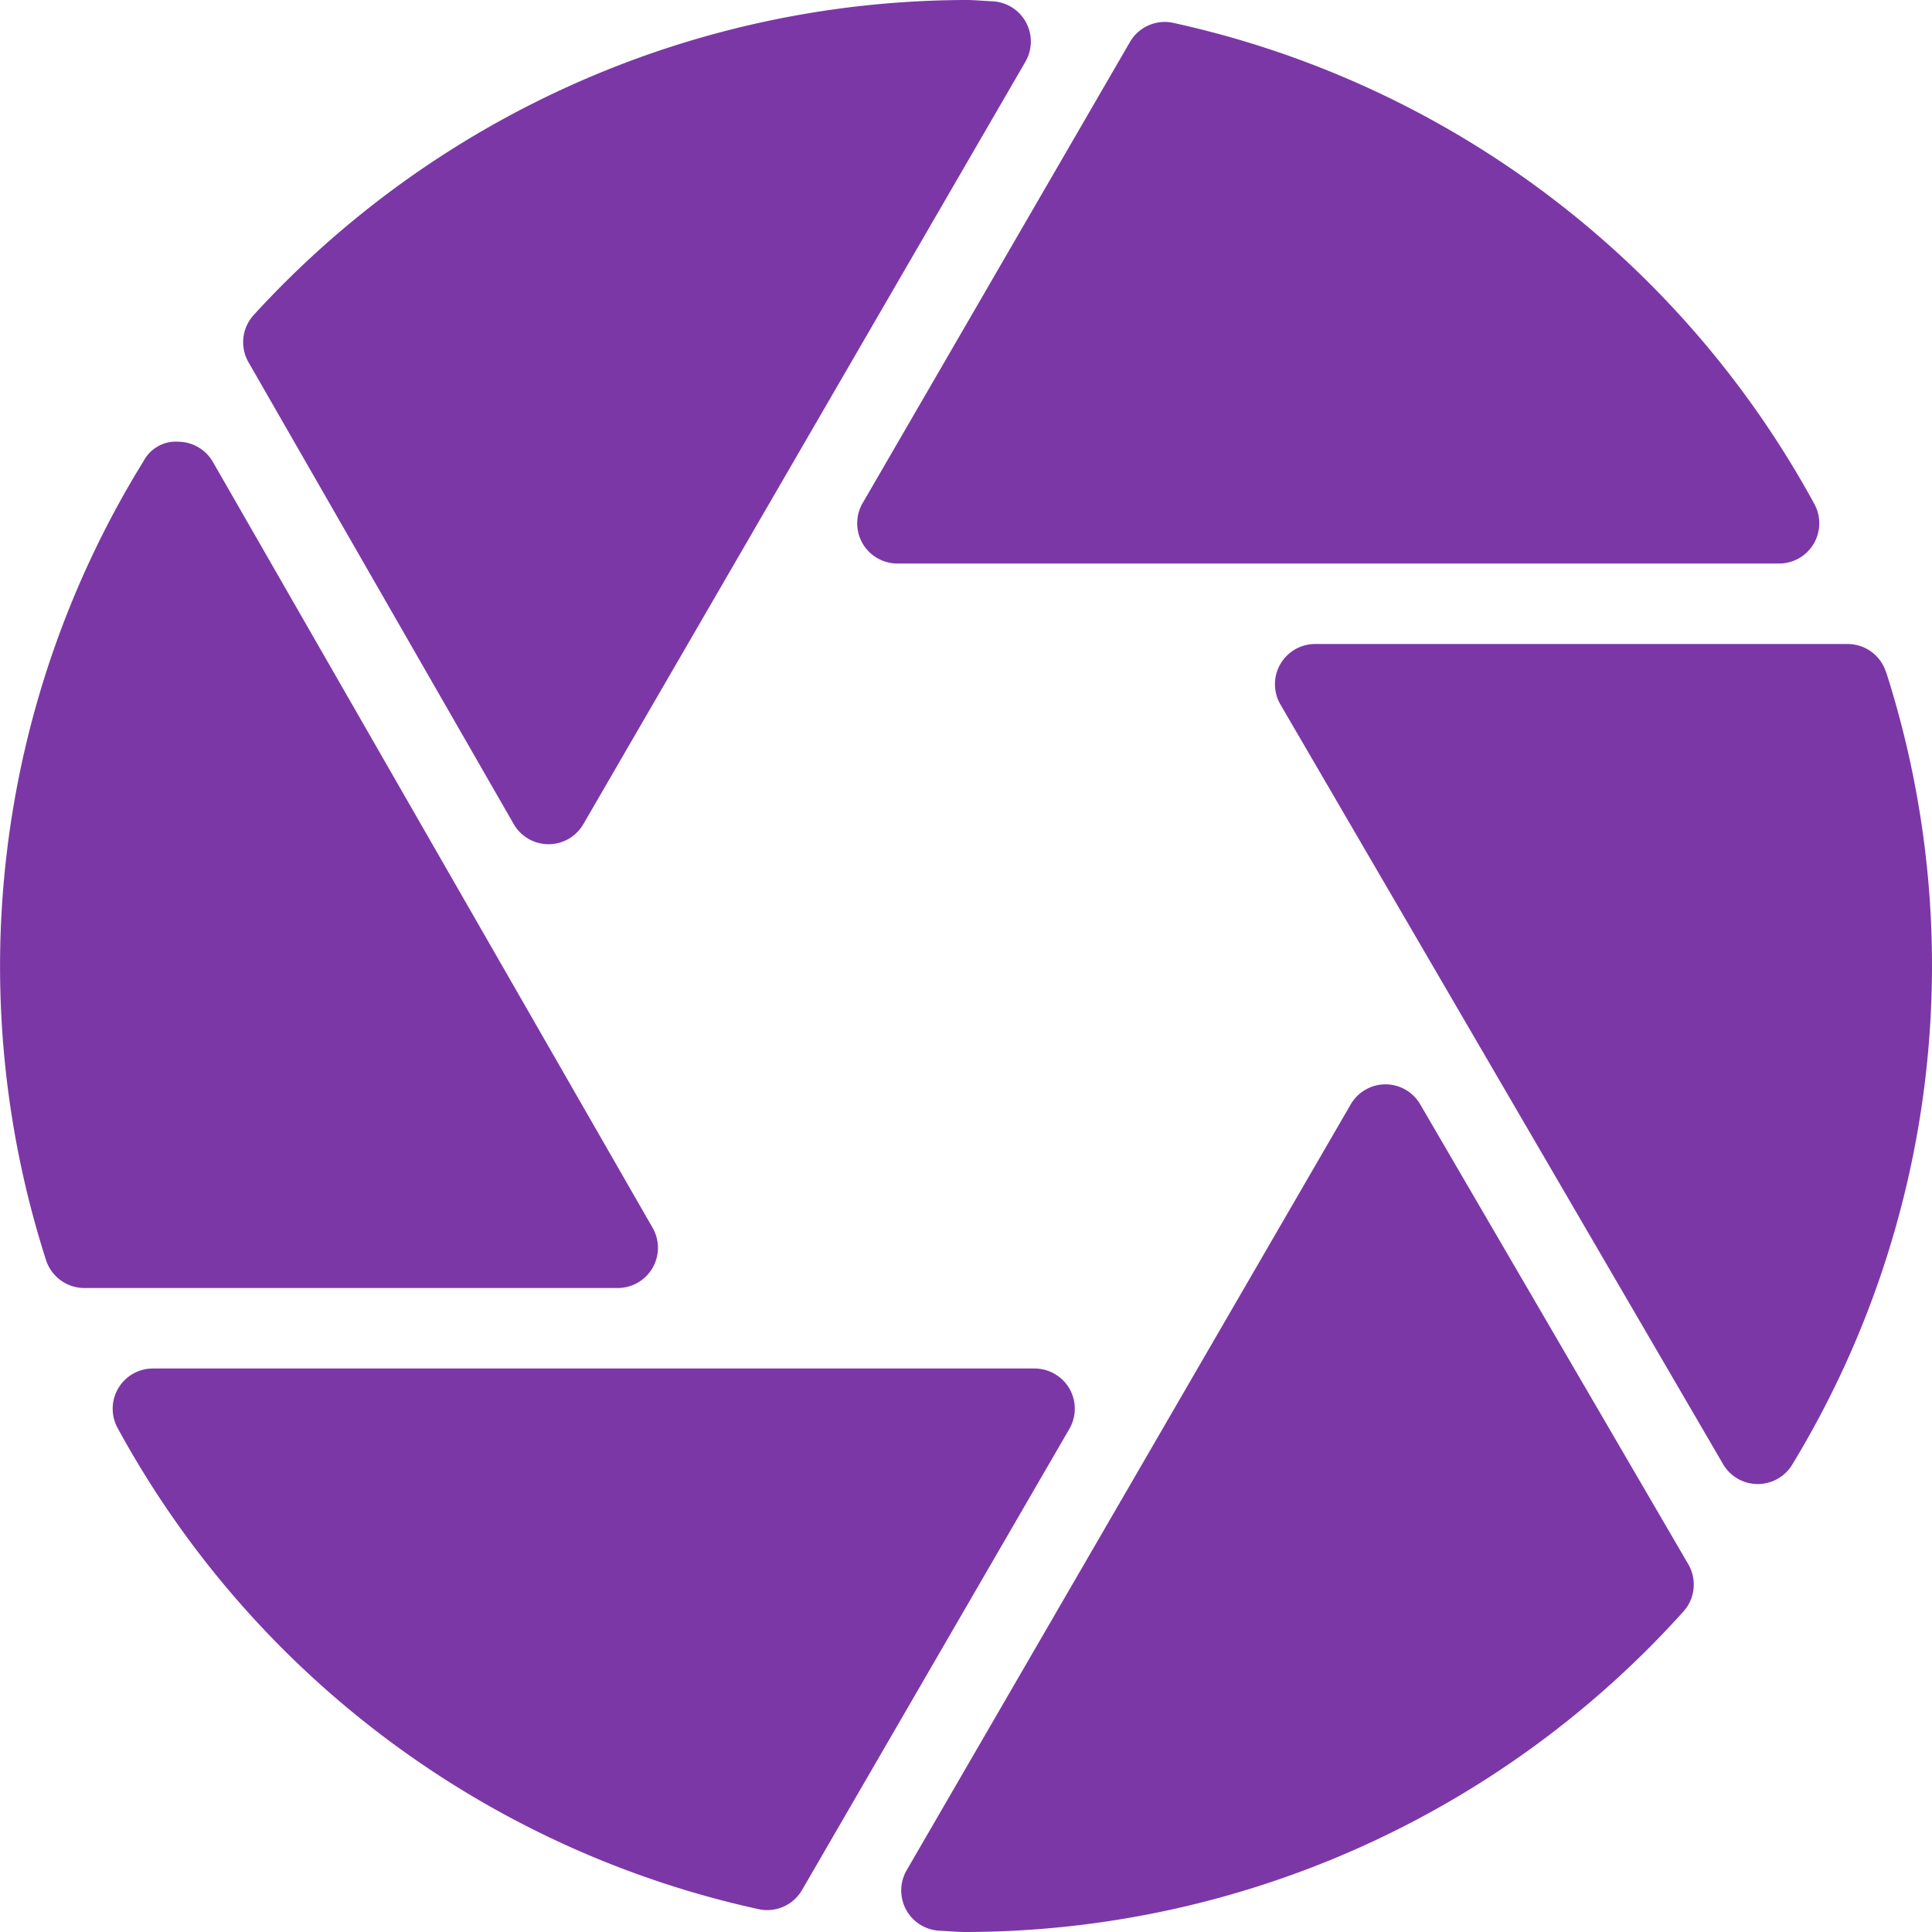 <svg id="camera-lens" xmlns="http://www.w3.org/2000/svg" width="63" height="63" viewBox="0 0 63 63">
  <g id="Grupo_855" data-name="Grupo 855">
    <g id="Grupo_854" data-name="Grupo 854">
      <path id="Caminho_2166" data-name="Caminho 2166" d="M357.8,171.579a1.314,1.314,0,0,0-1.251-.913H339.188a1.312,1.312,0,0,0-1.133,1.974l14.432,24.768a1.311,1.311,0,0,0,1.123.651h.01a1.313,1.313,0,0,0,1.123-.633,31.342,31.342,0,0,0,3.061-25.848Z" transform="translate(-296.301 -149.666)" fill="#7c37a6"/>
      <path id="Caminho_2167" data-name="Caminho 2167" d="M227.339,22.822a1.317,1.317,0,0,0,1.138.658h28.749a1.312,1.312,0,0,0,1.151-1.941,31.467,31.467,0,0,0-20.9-15.688,1.31,1.31,0,0,0-1.418.623l-8.716,15.035A1.314,1.314,0,0,0,227.339,22.822Z" transform="translate(-199.213 -5.104)" fill="#7c37a6"/>
      <path id="Caminho_2168" data-name="Caminho 2168" d="M255.743,288.017a1.31,1.31,0,0,0-1.133-.652h0a1.313,1.313,0,0,0-1.133.654l-14.481,24.975a1.314,1.314,0,0,0,1.1,1.971l.295.017c.179.013.361.024.546.024a31.541,31.541,0,0,0,23.392-10.454,1.315,1.315,0,0,0,.156-1.538Z" transform="translate(-209.432 -252.006)" fill="#7c37a6"/>
      <path id="Caminho_2169" data-name="Caminho 2169" d="M21.279,143.949a1.309,1.309,0,0,0,0-1.311L6.942,117.667a1.315,1.315,0,0,0-1.118-.659,1.19,1.19,0,0,0-1.138.624A31.347,31.347,0,0,0,1.5,143.691a1.313,1.313,0,0,0,1.251.913h17.4A1.31,1.31,0,0,0,21.279,143.949Z" transform="translate(0 -102.604)" fill="#7c37a6"/>
      <path id="Caminho_2170" data-name="Caminho 2170" d="M61.053,363.324a1.317,1.317,0,0,0-1.138-.658H31.165a1.312,1.312,0,0,0-1.151,1.941,31.467,31.467,0,0,0,20.9,15.689,1.336,1.336,0,0,0,.282.031,1.313,1.313,0,0,0,1.136-.654l8.716-15.035A1.314,1.314,0,0,0,61.053,363.324Z" transform="translate(-26.179 -318.041)" fill="#7c37a6"/>
      <path id="Caminho_2171" data-name="Caminho 2171" d="M73.259,26.87a1.314,1.314,0,0,0,1.136.659h0a1.312,1.312,0,0,0,1.136-.654L89.947,2.012A1.314,1.314,0,0,0,88.85.041L88.555.024C88.375.012,88.193,0,88.009,0A31.563,31.563,0,0,0,64.781,10.273a1.314,1.314,0,0,0-.169,1.539Z" transform="translate(-56.509)" fill="#7c37a6"/>
    </g>
  </g>
</svg>
